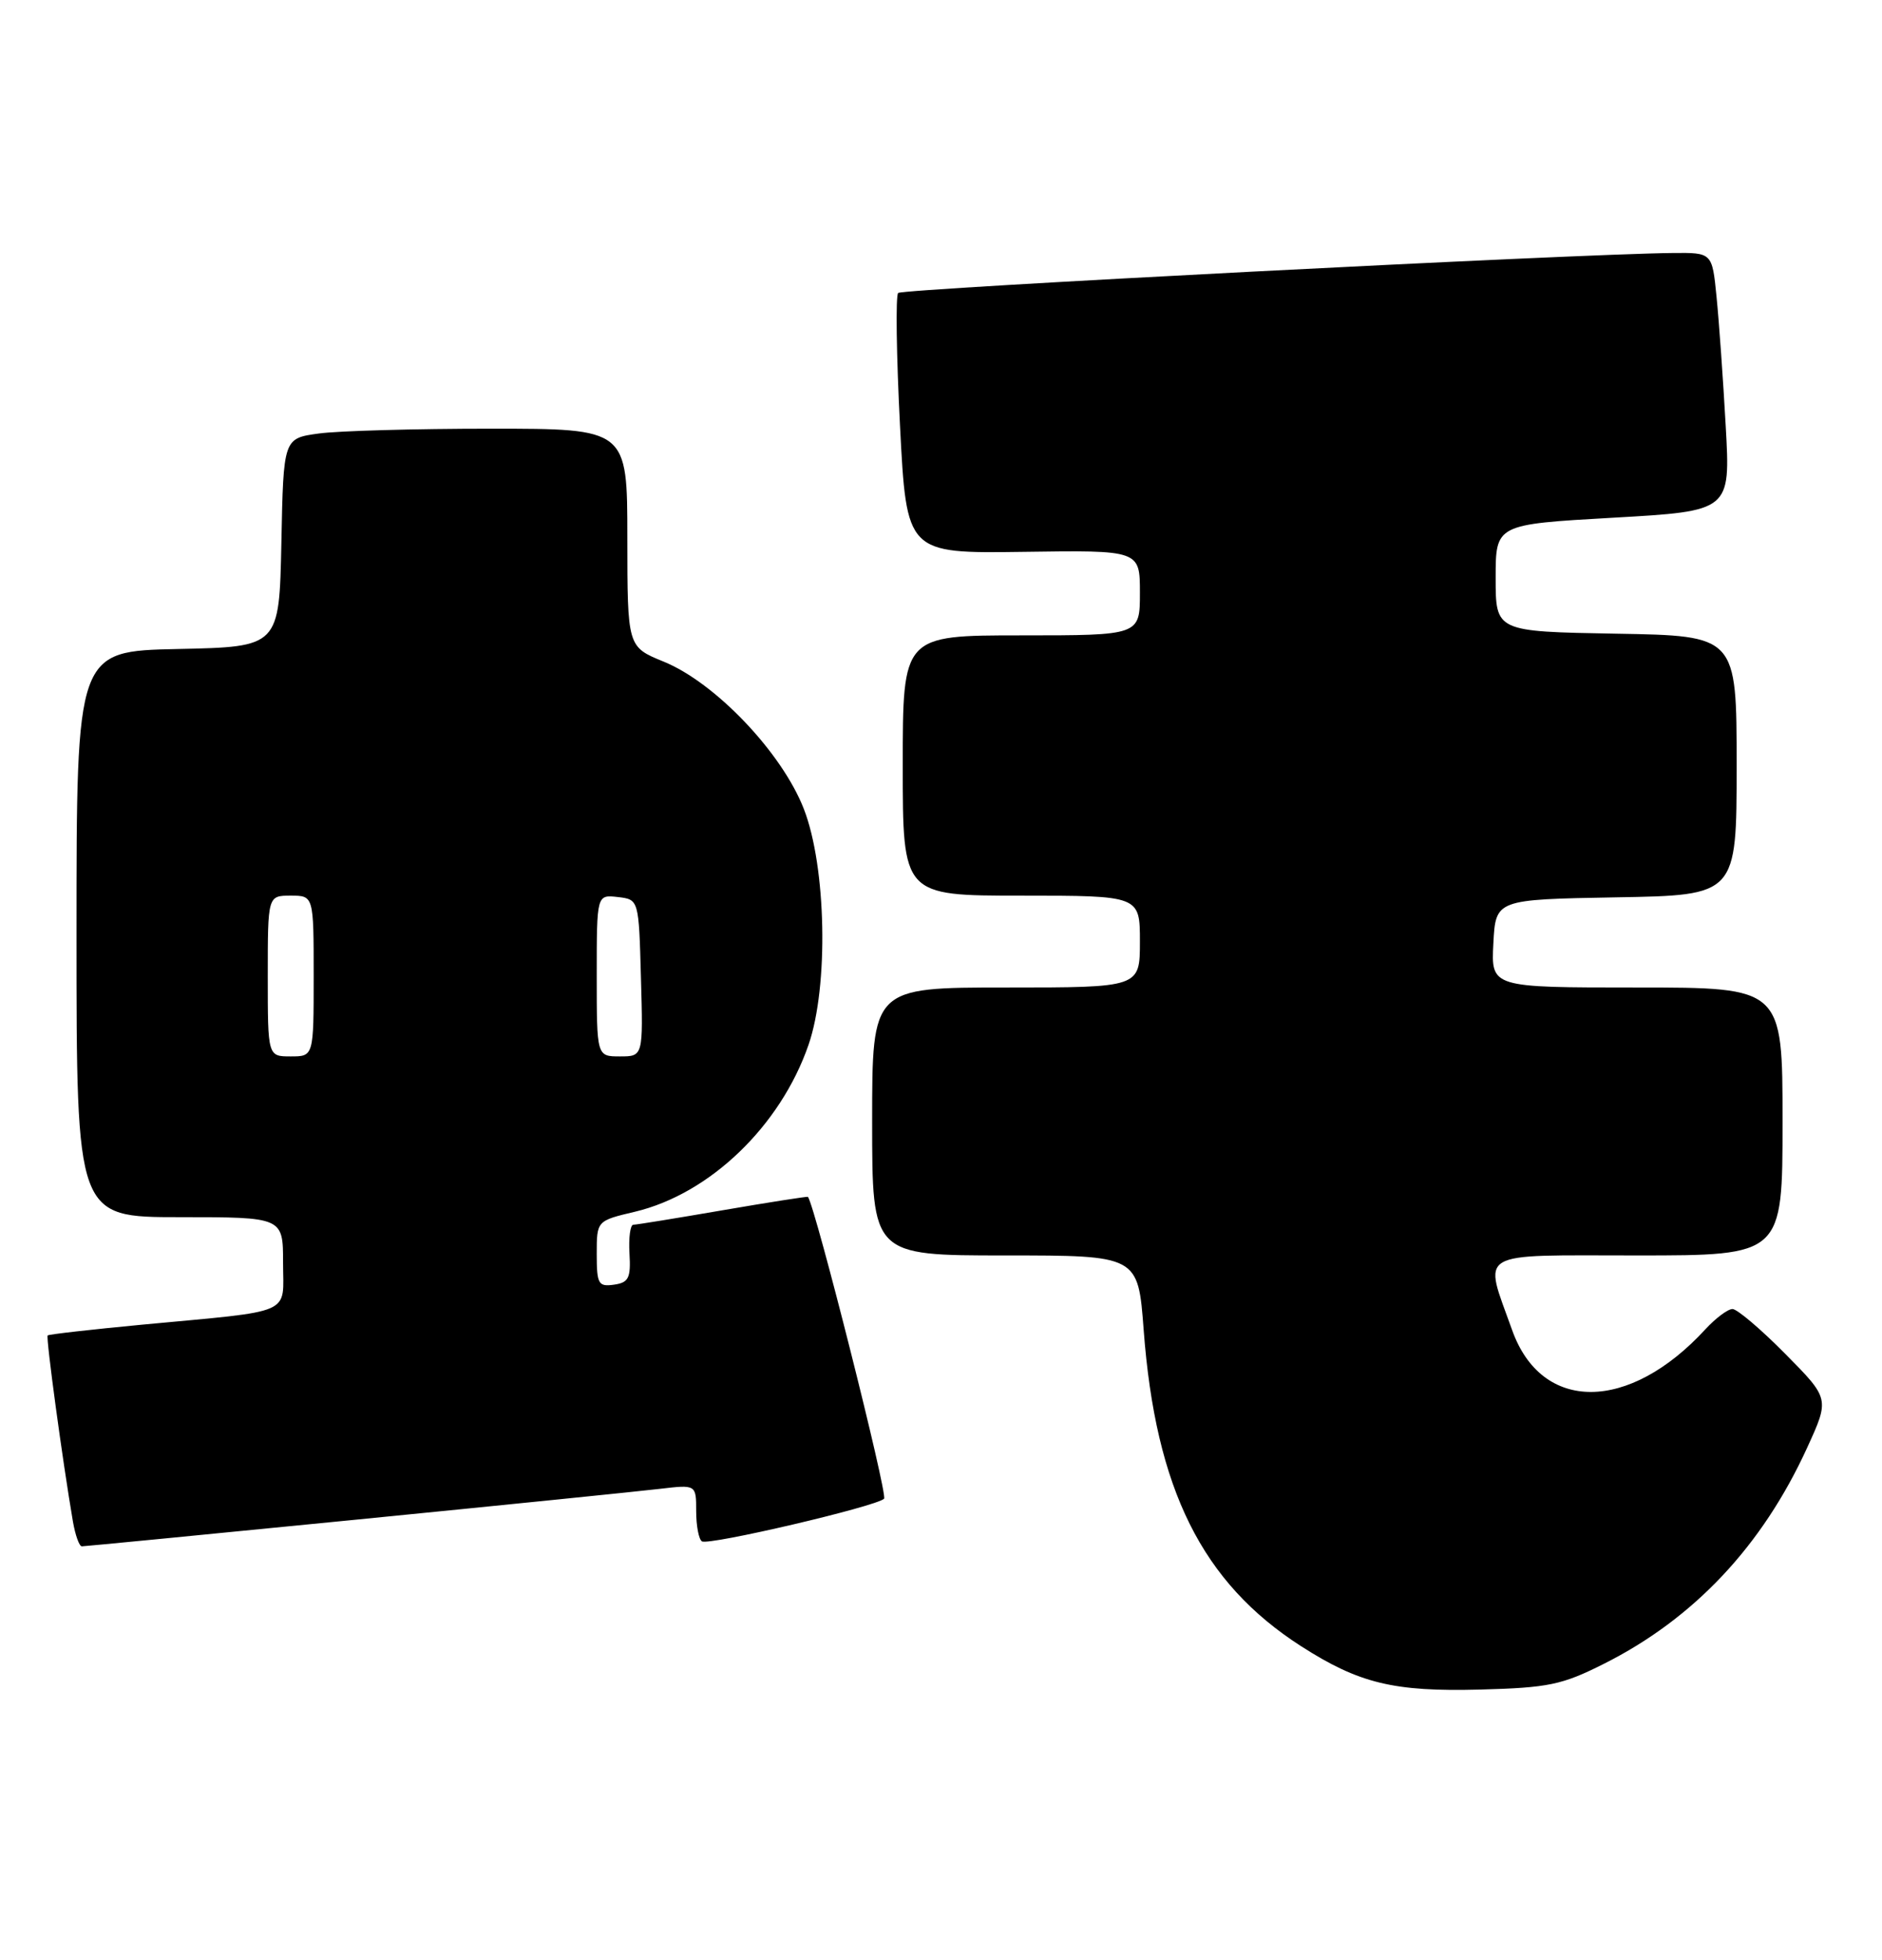 <?xml version="1.0" encoding="UTF-8" standalone="no"?>
<!DOCTYPE svg PUBLIC "-//W3C//DTD SVG 1.1//EN" "http://www.w3.org/Graphics/SVG/1.1/DTD/svg11.dtd" >
<svg xmlns="http://www.w3.org/2000/svg" xmlns:xlink="http://www.w3.org/1999/xlink" version="1.1" viewBox="0 0 246 256">
 <g >
 <path fill="currentColor"
d=" M 209.64 217.35 C 221.42 211.44 230.35 201.95 236.22 189.11 C 239.15 182.71 239.15 182.71 233.36 176.86 C 230.17 173.63 227.06 171.00 226.46 171.00 C 225.85 171.00 224.26 172.19 222.92 173.64 C 212.93 184.52 201.50 184.57 197.65 173.74 C 193.90 163.21 192.57 164.00 213.98 164.00 C 233.00 164.00 233.00 164.00 233.00 146.50 C 233.00 129.00 233.00 129.00 213.95 129.00 C 194.90 129.00 194.90 129.00 195.20 123.25 C 195.50 117.50 195.50 117.50 211.25 117.22 C 227.00 116.95 227.00 116.95 227.00 100.00 C 227.00 83.05 227.00 83.05 211.25 82.78 C 195.50 82.50 195.50 82.50 195.50 75.50 C 195.50 68.50 195.50 68.50 210.85 67.63 C 226.20 66.76 226.20 66.76 225.57 55.63 C 225.23 49.51 224.69 41.91 224.37 38.75 C 223.80 33.00 223.80 33.00 218.65 33.05 C 206.18 33.16 117.95 37.71 117.40 38.27 C 117.06 38.61 117.17 46.40 117.64 55.59 C 118.50 72.30 118.50 72.30 133.75 72.09 C 149.00 71.87 149.00 71.87 149.00 77.44 C 149.00 83.00 149.00 83.00 133.50 83.00 C 118.00 83.00 118.00 83.00 118.00 100.00 C 118.00 117.00 118.00 117.00 133.50 117.00 C 149.00 117.00 149.00 117.00 149.00 123.00 C 149.00 129.00 149.00 129.00 131.50 129.00 C 114.00 129.00 114.00 129.00 114.00 146.50 C 114.00 164.00 114.00 164.00 131.38 164.00 C 148.76 164.00 148.76 164.00 149.49 173.71 C 151.05 194.54 157.12 206.73 170.06 215.04 C 177.65 219.91 182.19 221.01 193.50 220.71 C 202.39 220.47 204.18 220.10 209.64 217.35 Z  M 46.40 198.53 C 65.71 196.62 83.64 194.80 86.25 194.49 C 91.00 193.93 91.00 193.93 91.00 197.41 C 91.00 199.32 91.34 201.09 91.75 201.35 C 92.66 201.91 114.55 196.79 115.56 195.78 C 116.07 195.26 106.60 157.74 105.61 156.35 C 105.55 156.27 100.55 157.05 94.50 158.09 C 88.45 159.13 83.18 159.99 82.78 159.99 C 82.38 160.00 82.16 161.69 82.28 163.75 C 82.47 166.96 82.17 167.55 80.25 167.82 C 78.21 168.11 78.00 167.73 78.00 163.81 C 78.00 159.47 78.00 159.47 83.00 158.29 C 92.78 155.96 102.01 147.10 105.68 136.50 C 108.33 128.86 108.02 113.24 105.07 105.67 C 102.21 98.32 93.50 89.18 86.75 86.43 C 82.01 84.50 82.01 84.50 82.00 70.25 C 82.00 56.00 82.00 56.00 64.14 56.00 C 54.32 56.00 44.20 56.28 41.67 56.63 C 37.05 57.26 37.05 57.26 36.78 70.88 C 36.50 84.50 36.50 84.50 23.25 84.78 C 10.00 85.06 10.00 85.06 10.00 122.03 C 10.00 159.00 10.00 159.00 23.50 159.00 C 37.00 159.00 37.00 159.00 37.00 164.95 C 37.00 171.89 38.70 171.15 18.50 173.05 C 11.90 173.68 6.38 174.30 6.23 174.45 C 5.98 174.69 8.18 190.88 9.53 198.75 C 9.84 200.54 10.36 202.00 10.70 202.00 C 11.03 202.00 27.10 200.44 46.40 198.53 Z  M 35.00 127.50 C 35.00 117.00 35.00 117.00 38.00 117.00 C 41.00 117.00 41.00 117.00 41.00 127.50 C 41.00 138.00 41.00 138.00 38.00 138.00 C 35.00 138.00 35.00 138.00 35.00 127.50 Z  M 78.00 127.43 C 78.00 116.87 78.00 116.87 80.75 117.18 C 83.50 117.50 83.50 117.50 83.78 127.75 C 84.07 138.00 84.07 138.00 81.03 138.00 C 78.00 138.00 78.00 138.00 78.00 127.43 Z "/>
</g>
</svg>